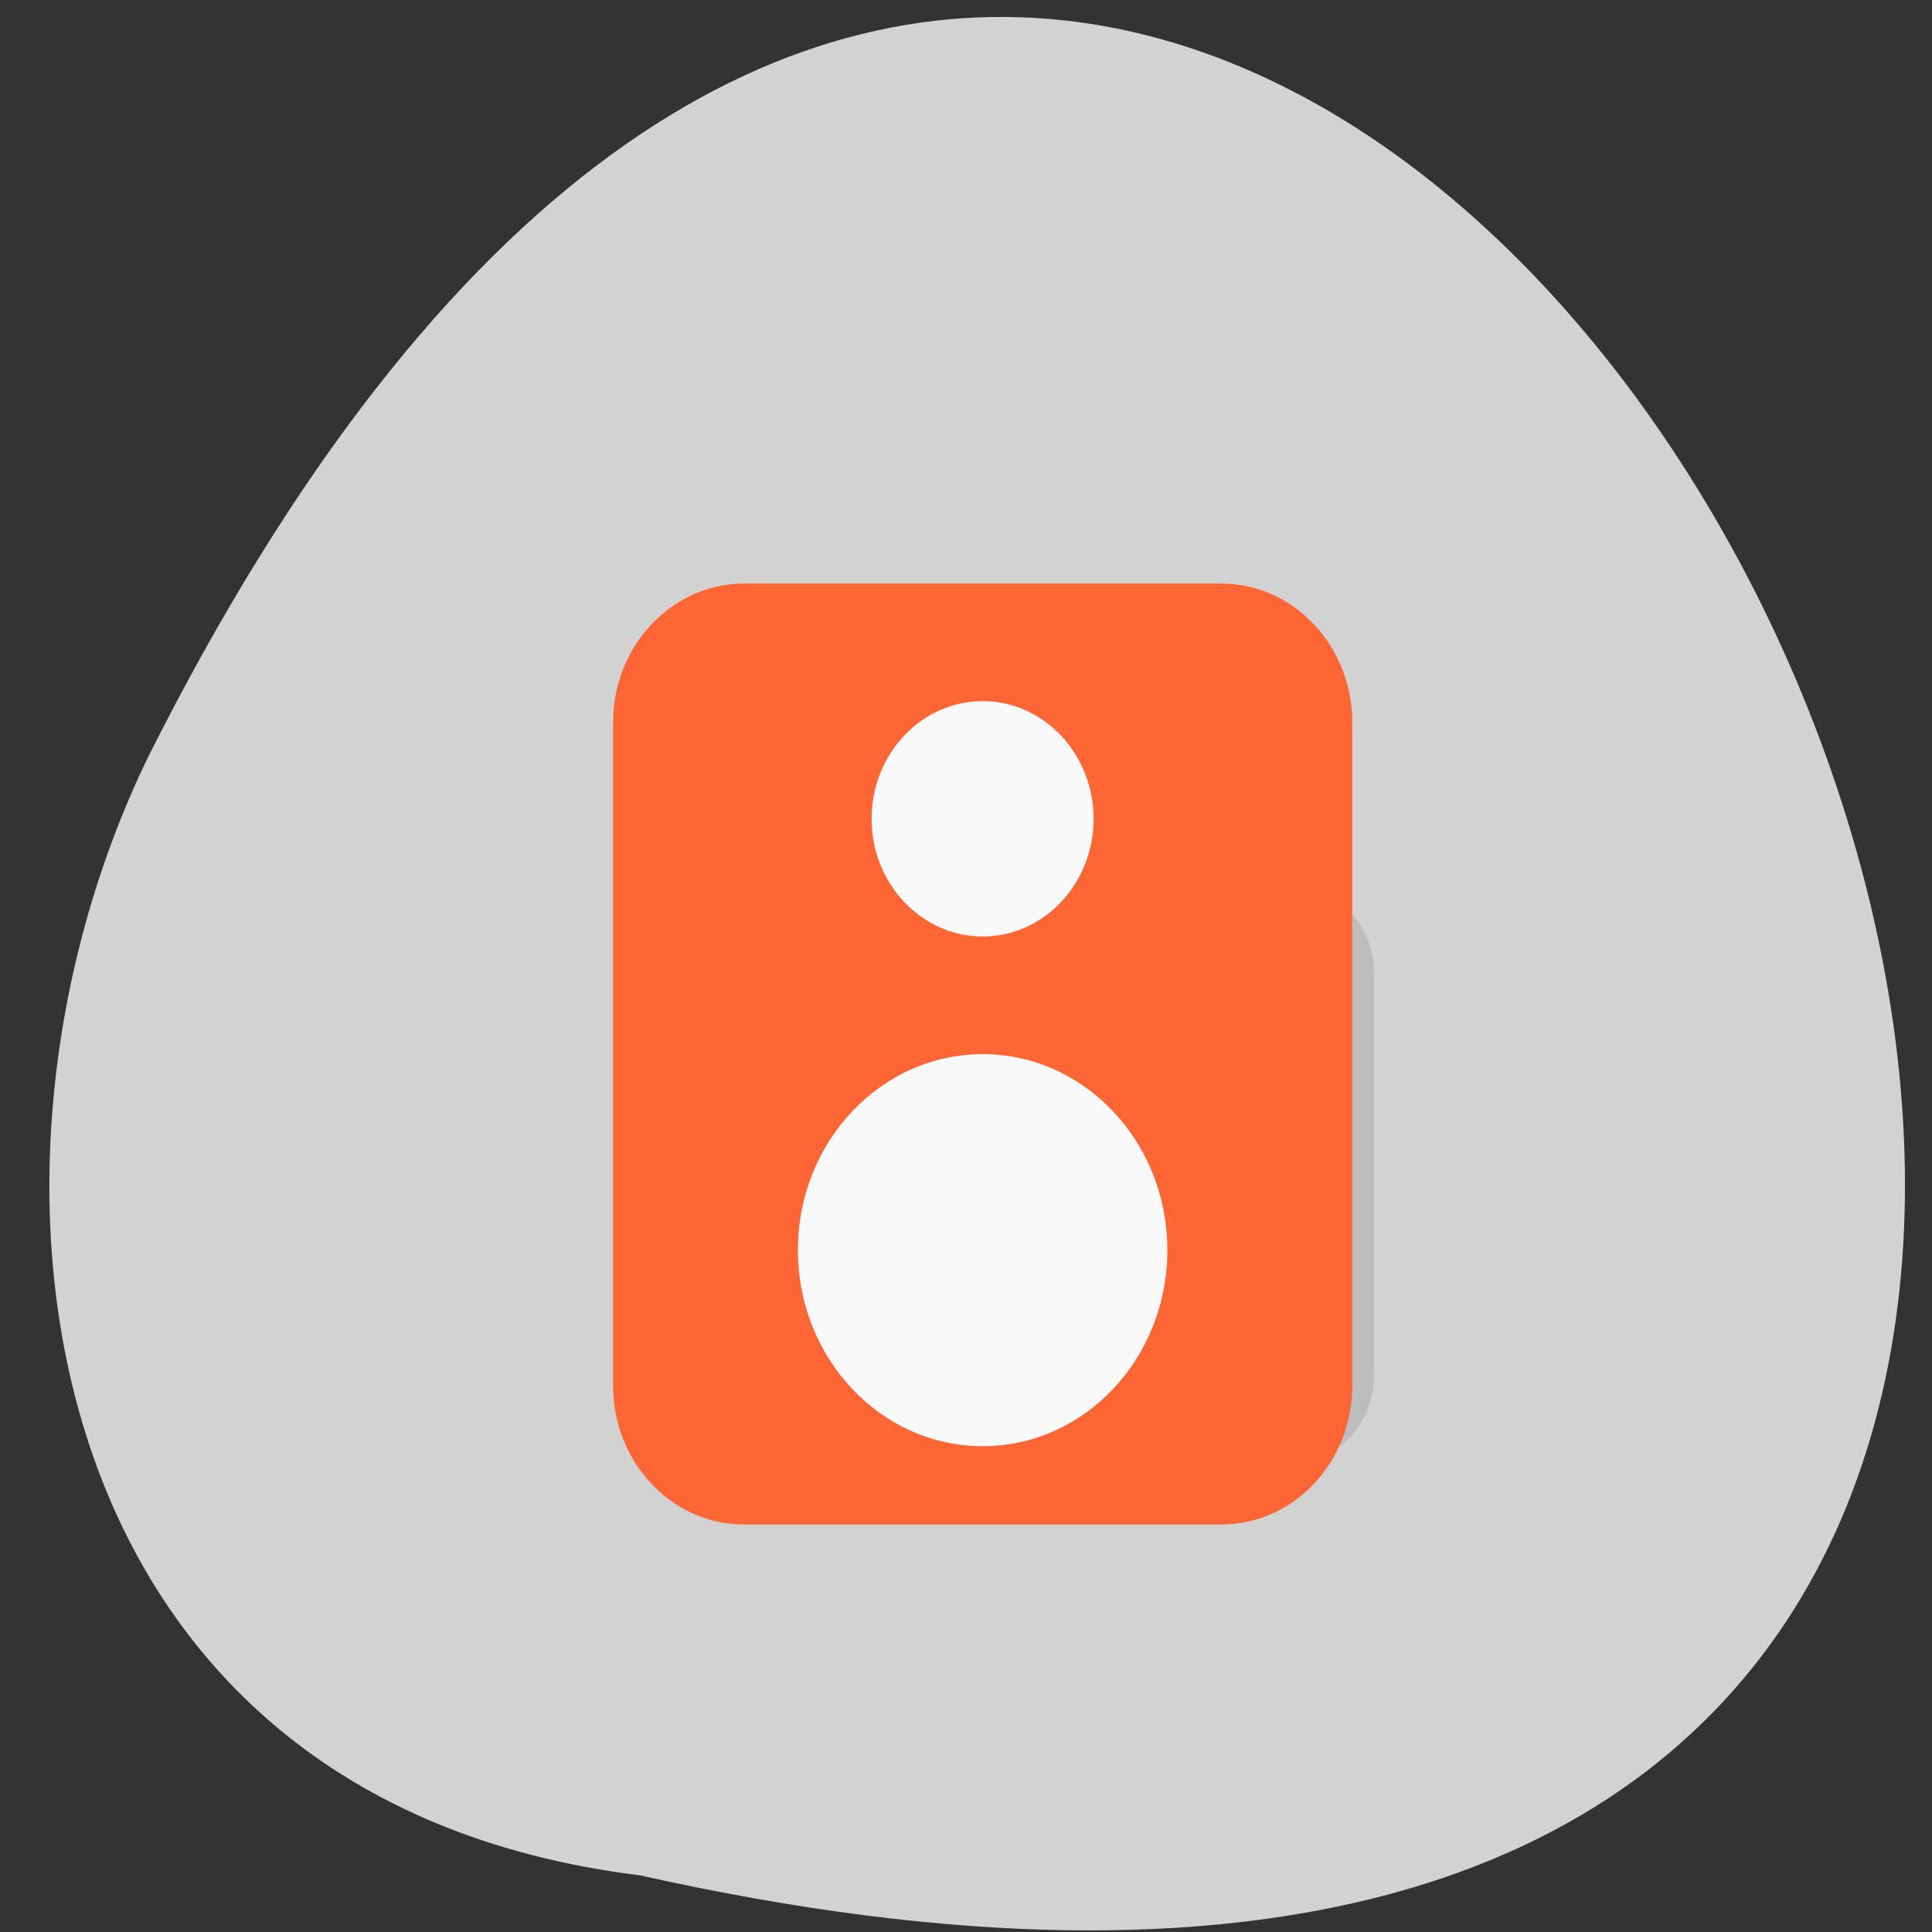 <svg xmlns="http://www.w3.org/2000/svg" xmlns:xlink="http://www.w3.org/1999/xlink" viewBox="0 0 22 22"><rect x="0" y="0" width="22" height="22" fill="#333333" stroke="none"/><defs><g id="5" clip-path="url(#4)"><path d="m 11.602 10.121 h 3.172 c 0.48 0 0.871 0.43 0.871 0.961 v 4.586 c 0 0.531 -0.391 0.961 -0.871 0.961 h -3.172 c -0.48 0 -0.871 -0.43 -0.871 -0.961 v -4.586 c 0 -0.531 0.391 -0.961 0.871 -0.961"/><path d="m 14.418 14.73 c 0 0.75 -0.551 1.359 -1.23 1.359 c -0.68 0 -1.227 -0.609 -1.227 -1.359 c 0 -0.746 0.547 -1.355 1.227 -1.355 c 0.68 0 1.23 0.609 1.23 1.355"/><path d="m 13.926 11.746 c 0 0.449 -0.332 0.816 -0.738 0.816 c -0.406 0 -0.738 -0.367 -0.738 -0.816 c 0 -0.449 0.332 -0.813 0.738 -0.813 c 0.406 0 0.738 0.363 0.738 0.813"/></g><clipPath id="9"><path d="m 9 7 h 4 v 4 h -4"/></clipPath><clipPath id="6"><path d="m 6 6 h 10 v 12 h -10"/></clipPath><clipPath id="8"><path d="m 9 12 h 5 v 5 h -5"/></clipPath><clipPath id="7"><path d="m 20.871 12 c 0 5.672 -4.336 10.266 -9.68 10.266 c -5.348 0 -9.684 -4.594 -9.684 -10.266 c 0 -5.676 4.336 -10.27 9.684 -10.27 c 5.344 0 9.68 4.594 9.68 10.27"/></clipPath><clipPath id="4"><path d="M 0,0 H22 V22 H0 z"/></clipPath><clipPath id="0"><path d="m 7 6 h 12 v 14 h -12"/></clipPath><clipPath id="1"><path d="m 18.594 13.11 c 0 3.445 -2.531 6.238 -5.652 6.238 c -3.117 0 -5.648 -2.793 -5.648 -6.238 c 0 -3.449 2.531 -6.238 5.648 -6.238 c 3.121 0 5.652 2.789 5.652 6.238"/></clipPath><filter id="2" filterUnits="objectBoundingBox" x="0" y="0" width="22" height="22"><feColorMatrix type="matrix" in="SourceGraphic" values="0 0 0 0 1 0 0 0 0 1 0 0 0 0 1 0 0 0 1 0"/></filter><mask id="3"><g filter="url(#2)"><path fill-opacity="0.102" d="M 0,0 H22 V22 H0 z"/></g></mask></defs><path d="m 7.289 21.355 c 28.754 6.438 7.801 -39.445 -5.605 -12.73 c -2.316 4.777 -1.324 11.879 5.605 12.73" fill="#d2d2d2"/><g clip-path="url(#0)"><g clip-path="url(#1)"><use xlink:href="#5" mask="url(#3)"/></g></g><g clip-path="url(#6)"><g clip-path="url(#7)"><path d="m 8.473 6.645 h 5.434 c 0.824 0 1.492 0.711 1.492 1.582 v 7.551 c 0 0.875 -0.668 1.582 -1.492 1.582 h -5.434 c -0.824 0 -1.492 -0.707 -1.492 -1.582 v -7.551 c 0 -0.871 0.668 -1.582 1.492 -1.582" fill="#ff6636"/></g></g><g clip-path="url(#8)"><g clip-path="url(#7)"><path d="m 13.293 14.234 c 0 1.234 -0.941 2.234 -2.102 2.234 c -1.164 0 -2.105 -1 -2.105 -2.234 c 0 -1.23 0.941 -2.23 2.105 -2.23 c 1.16 0 2.102 1 2.102 2.23" fill="#f9f9f9"/></g></g><g clip-path="url(#9)"><g clip-path="url(#7)"><path d="m 12.453 9.324 c 0 0.738 -0.566 1.34 -1.262 1.34 c -0.699 0 -1.266 -0.602 -1.266 -1.34 c 0 -0.738 0.566 -1.34 1.266 -1.34 c 0.695 0 1.262 0.602 1.262 1.34" fill="#f9f9f9"/></g></g></svg>